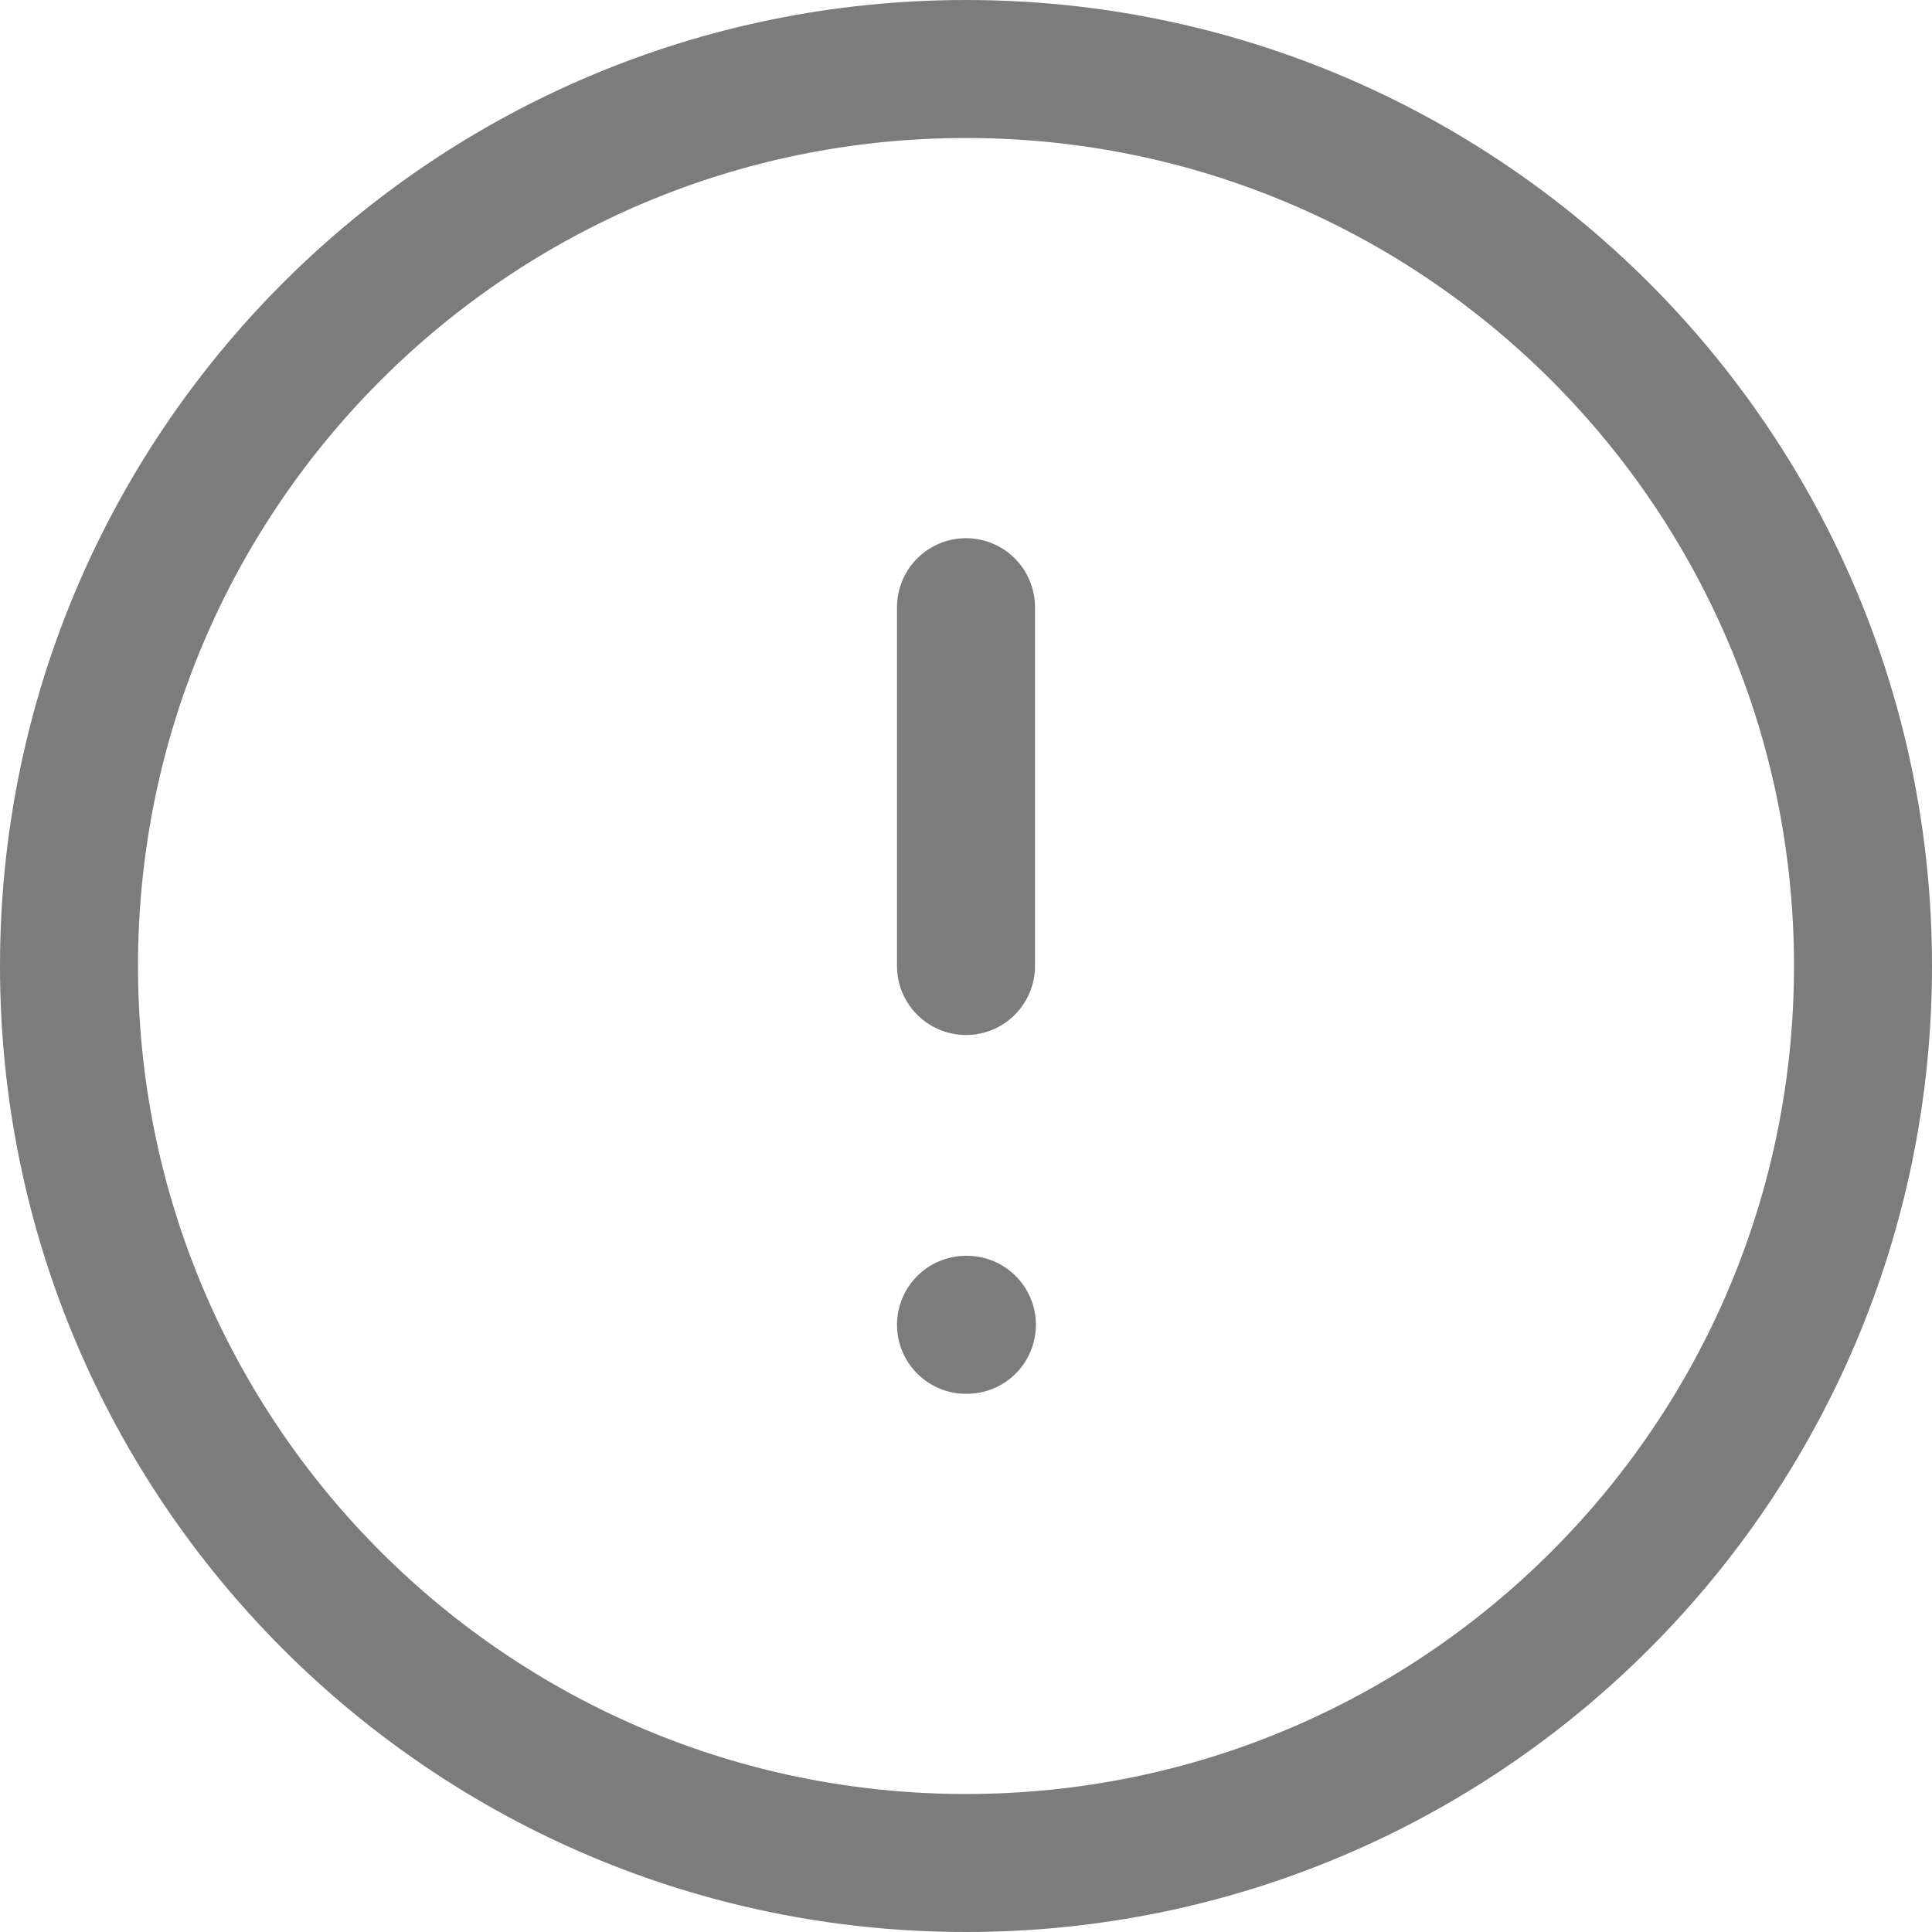 <svg width="28" height="28" viewBox="0 0 28 28" fill="none" xmlns="http://www.w3.org/2000/svg">
  <path d="M14 27C21.18 27 27 21.18 27 14C27 6.82 21.18 1 14 1C6.82 1 1 6.82 1 14C1 21.18 6.82 27 14 27Z" stroke="#7C7C7C" stroke-width="2" stroke-linecap="round" stroke-linejoin="round"/>
  <path d="M14 8.8V14" stroke="#7C7C7C" stroke-width="2" stroke-linecap="round" stroke-linejoin="round"/>
  <path d="M14 19.2H14.013" stroke="#7C7C7C" stroke-width="2" stroke-linecap="round" stroke-linejoin="round"/>
</svg>
